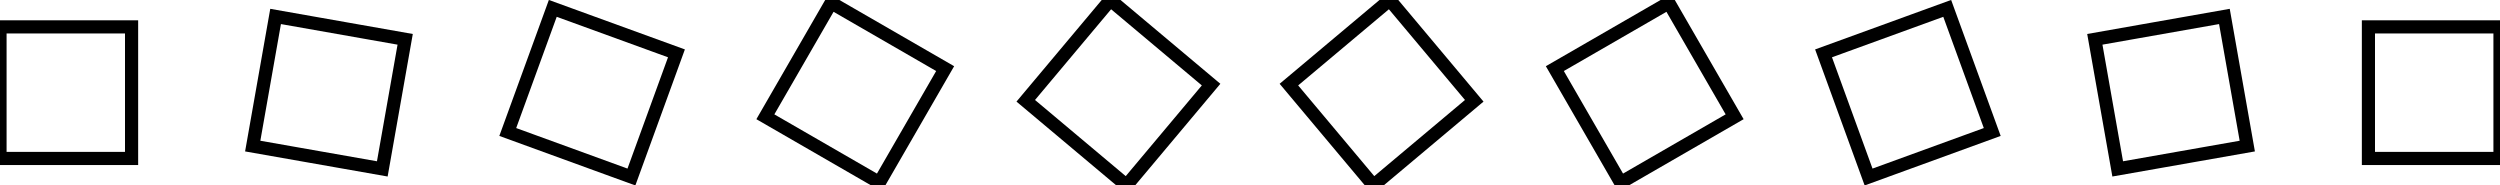<ns0:svg xmlns:ns0="http://www.w3.org/2000/svg" width="190pt" height="14.088pt" viewBox="0 0 190 14.088" version="1.1">
<ns0:rect x="0" y="0" width="190" height="14.088" fill="#808080" stroke="none"/>
<ns0:g id="surface">
<ns0:path style=" stroke:none;fill-rule:nonzero;fill:rgb(100%,100%,100%);fill-opacity:1;" d="M 0 0 L 190 0 L 190 14.09 L 0 14.09 Z M 0 0 " />
<ns0:path style="fill:none;stroke-width:1;stroke-linecap:butt;stroke-linejoin:miter;stroke:rgb(0%,0%,0%);stroke-opacity:1;stroke-miterlimit:10;" d="M 10 2.043 L 10 12.043 L 0 12.043 L 0 2.043 Z M 10 2.043 " />
<ns0:path style="fill:none;stroke-width:1;stroke-linecap:butt;stroke-linejoin:miter;stroke:rgb(0%,0%,0%);stroke-opacity:1;stroke-miterlimit:10;" d="M 30.793 2.988 L 29.055 12.836 L 19.207 11.102 L 20.945 1.25 Z M 30.793 2.988 " />
<ns0:path style="fill:none;stroke-width:1;stroke-linecap:butt;stroke-linejoin:miter;stroke:rgb(0%,0%,0%);stroke-opacity:1;stroke-miterlimit:10;" d="M 51.41 4.055 L 47.988 13.453 L 38.59 10.031 L 42.012 0.637 Z M 51.41 4.055 " />
<ns0:path style="fill:none;stroke-width:1;stroke-linecap:butt;stroke-linejoin:miter;stroke:rgb(0%,0%,0%);stroke-opacity:1;stroke-miterlimit:10;" d="M 71.832 5.215 L 66.832 13.875 L 58.168 8.875 L 63.168 0.215 Z M 71.832 5.215 " />
<ns0:path style="fill:none;stroke-width:1;stroke-linecap:butt;stroke-linejoin:miter;stroke:rgb(0%,0%,0%);stroke-opacity:1;stroke-miterlimit:10;" d="M 92.043 6.43 L 85.617 14.09 L 77.957 7.66 L 84.383 0 Z M 92.043 6.43 " />
<ns0:path style="fill:none;stroke-width:1;stroke-linecap:butt;stroke-linejoin:miter;stroke:rgb(0%,0%,0%);stroke-opacity:1;stroke-miterlimit:10;" d="M 112.043 7.66 L 104.383 14.09 L 97.957 6.43 L 105.617 0 Z M 112.043 7.66 " />
<ns0:path style="fill:none;stroke-width:1;stroke-linecap:butt;stroke-linejoin:miter;stroke:rgb(0%,0%,0%);stroke-opacity:1;stroke-miterlimit:10;" d="M 131.832 8.875 L 123.168 13.875 L 118.168 5.215 L 126.832 0.215 Z M 131.832 8.875 " />
<ns0:path style="fill:none;stroke-width:1;stroke-linecap:butt;stroke-linejoin:miter;stroke:rgb(0%,0%,0%);stroke-opacity:1;stroke-miterlimit:10;" d="M 151.41 10.031 L 142.012 13.453 L 138.59 4.055 L 147.988 0.637 Z M 151.41 10.031 " />
<ns0:path style="fill:none;stroke-width:1;stroke-linecap:butt;stroke-linejoin:miter;stroke:rgb(0%,0%,0%);stroke-opacity:1;stroke-miterlimit:10;" d="M 170.793 11.102 L 160.945 12.836 L 159.207 2.988 L 169.055 1.25 Z M 170.793 11.102 " />
<ns0:path style="fill:none;stroke-width:1;stroke-linecap:butt;stroke-linejoin:miter;stroke:rgb(0%,0%,0%);stroke-opacity:1;stroke-miterlimit:10;" d="M 190 12.043 L 180 12.043 L 180 2.043 L 190 2.043 Z M 190 12.043 " />
</ns0:g>
</ns0:svg>